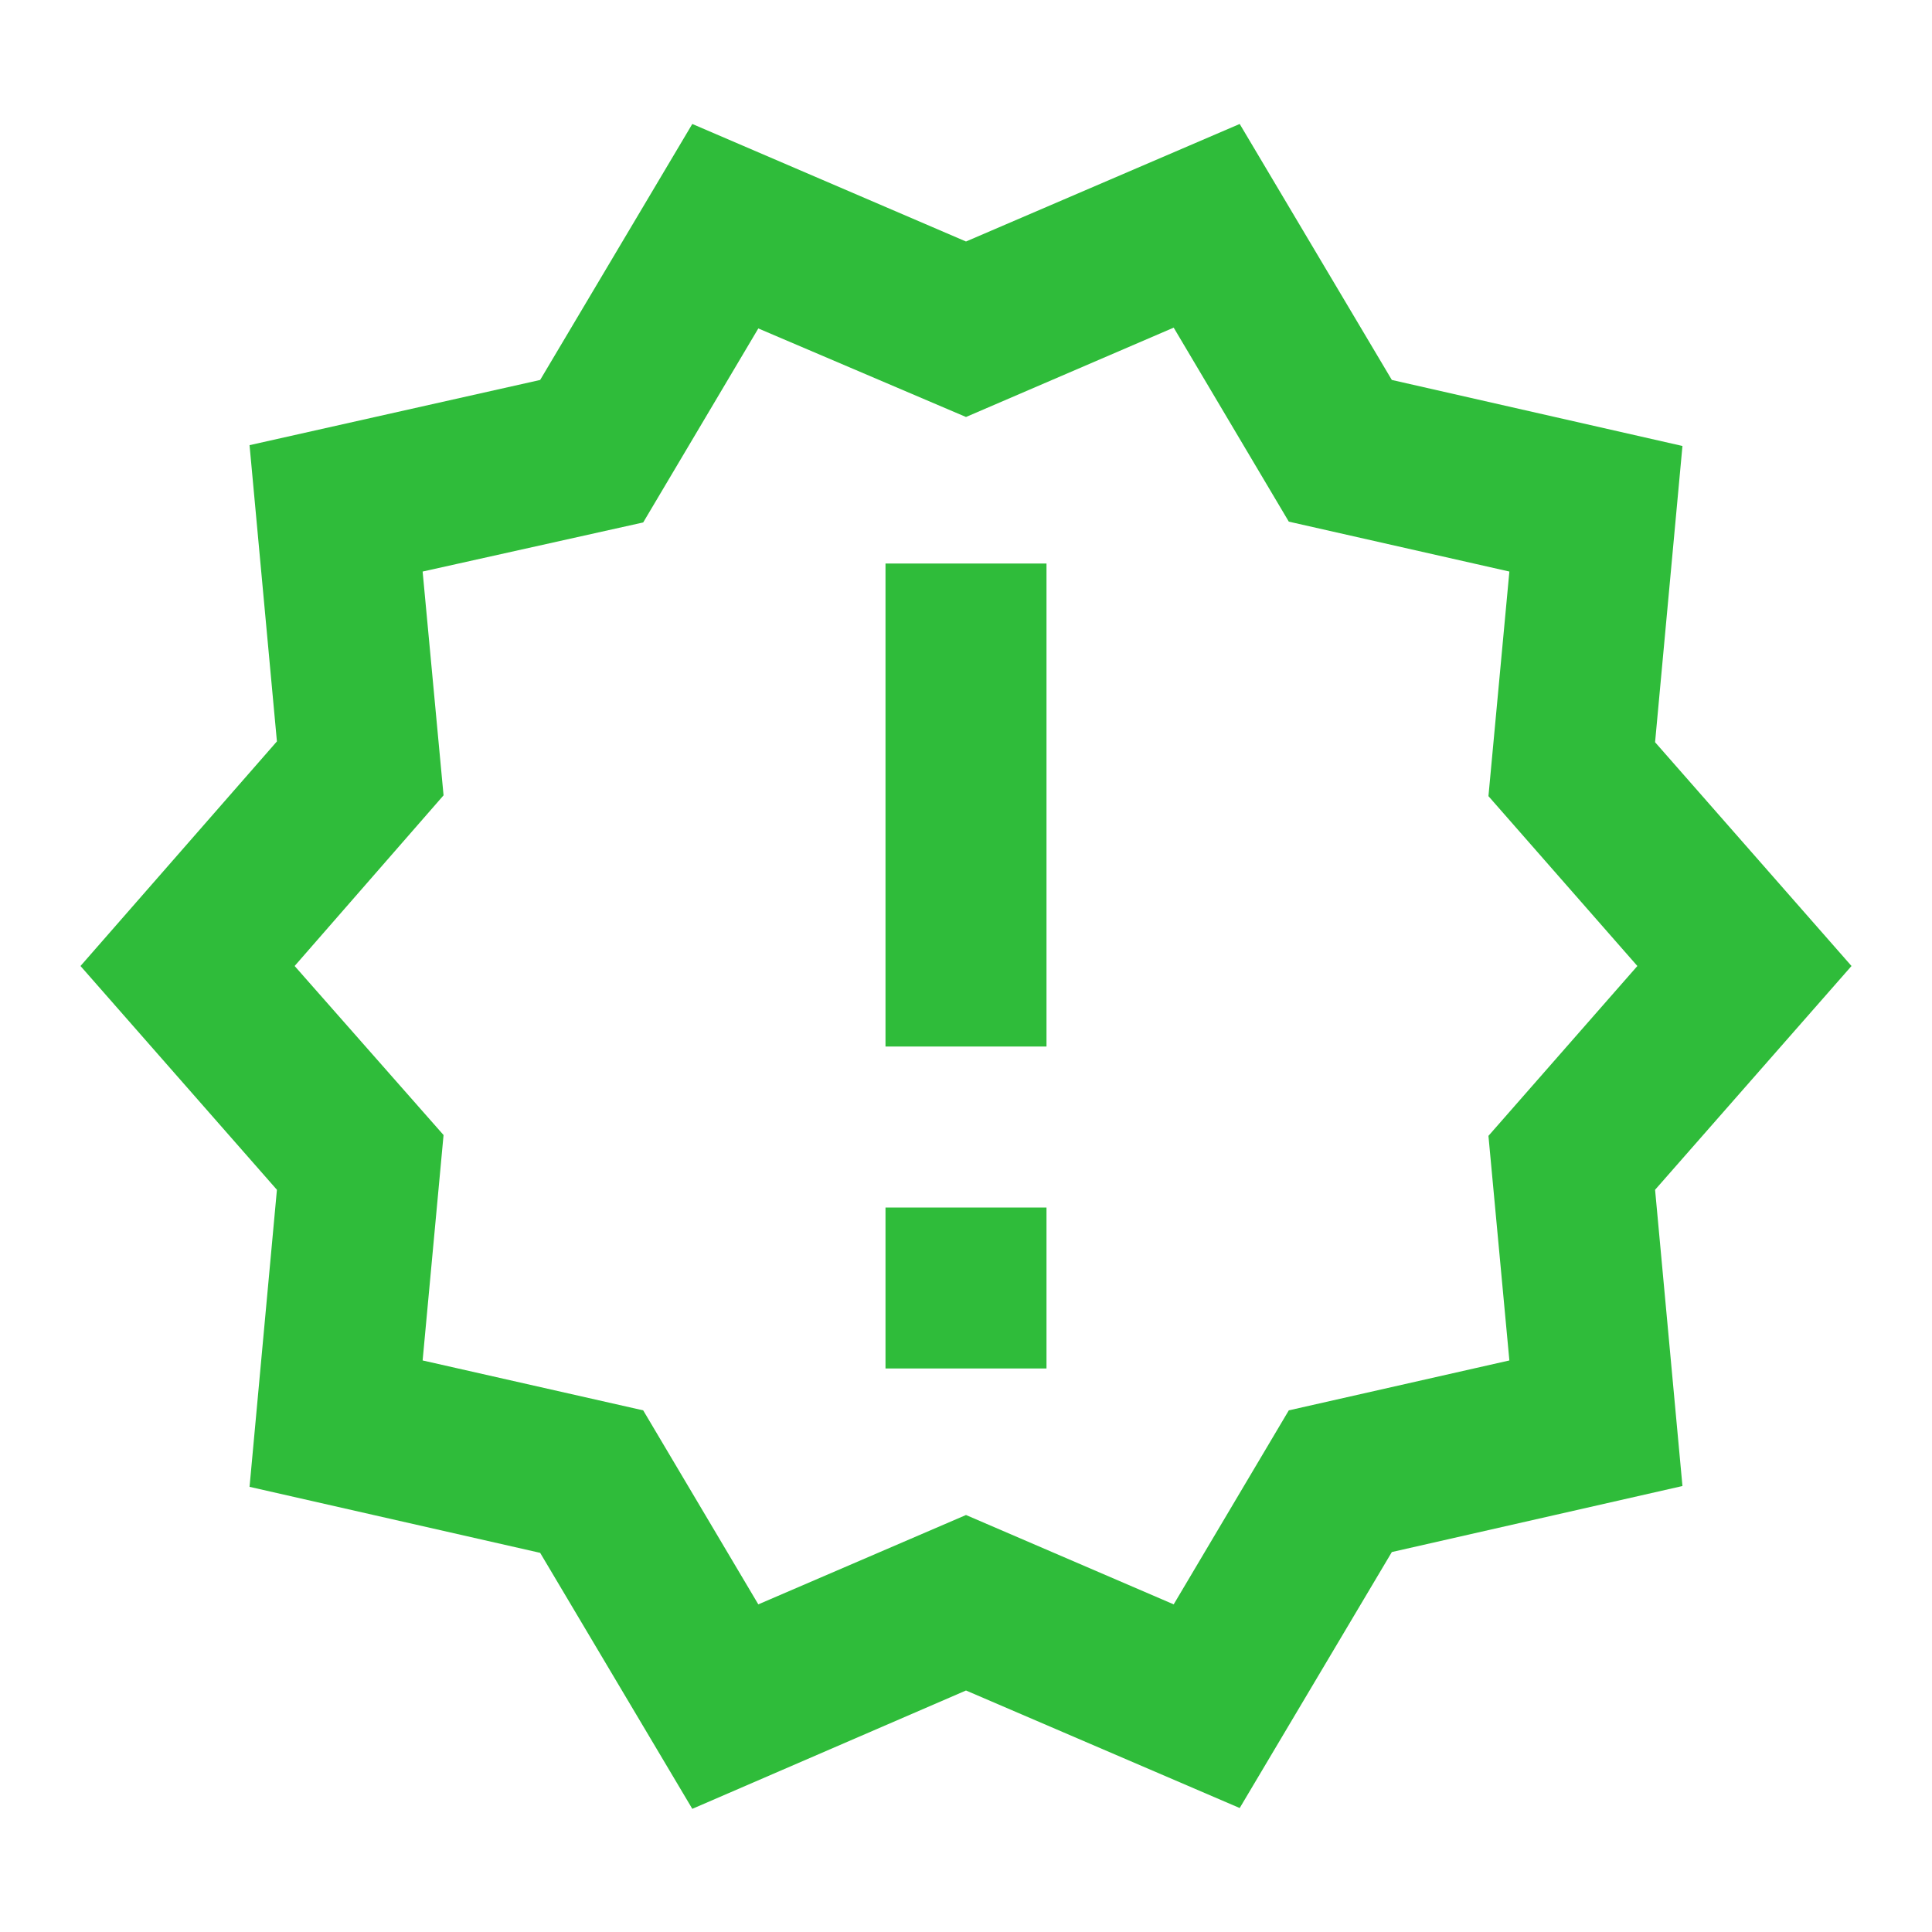 <svg xmlns="http://www.w3.org/2000/svg" height="24px" viewBox="0 0 24 24" width="24px" fill="#2fbc3a"><path d="M0 0h24v24H0V0z" fill="none"/><path d="M23 12l-2.44-2.78.34-3.68-3.61-.82-1.89-3.18L12 3 8.6 1.54 6.71 4.72l-3.61.81.34 3.68L1 12l2.44 2.78-.34 3.69 3.61.82 1.89 3.18L12 21l3.4 1.46 1.89-3.18 3.61-.82-.34-3.68L23 12zm-4.51 2.11l.26 2.79-2.74.62-1.43 2.41L12 18.82l-2.58 1.11-1.43-2.41-2.74-.62.26-2.8L3.66 12l1.85-2.12-.26-2.78 2.74-.61 1.43-2.41L12 5.18l2.58-1.11 1.43 2.41 2.74.62-.26 2.79L20.34 12l-1.85 2.11zM11 15h2v2h-2zm0-8h2v6h-2z"/></svg>
